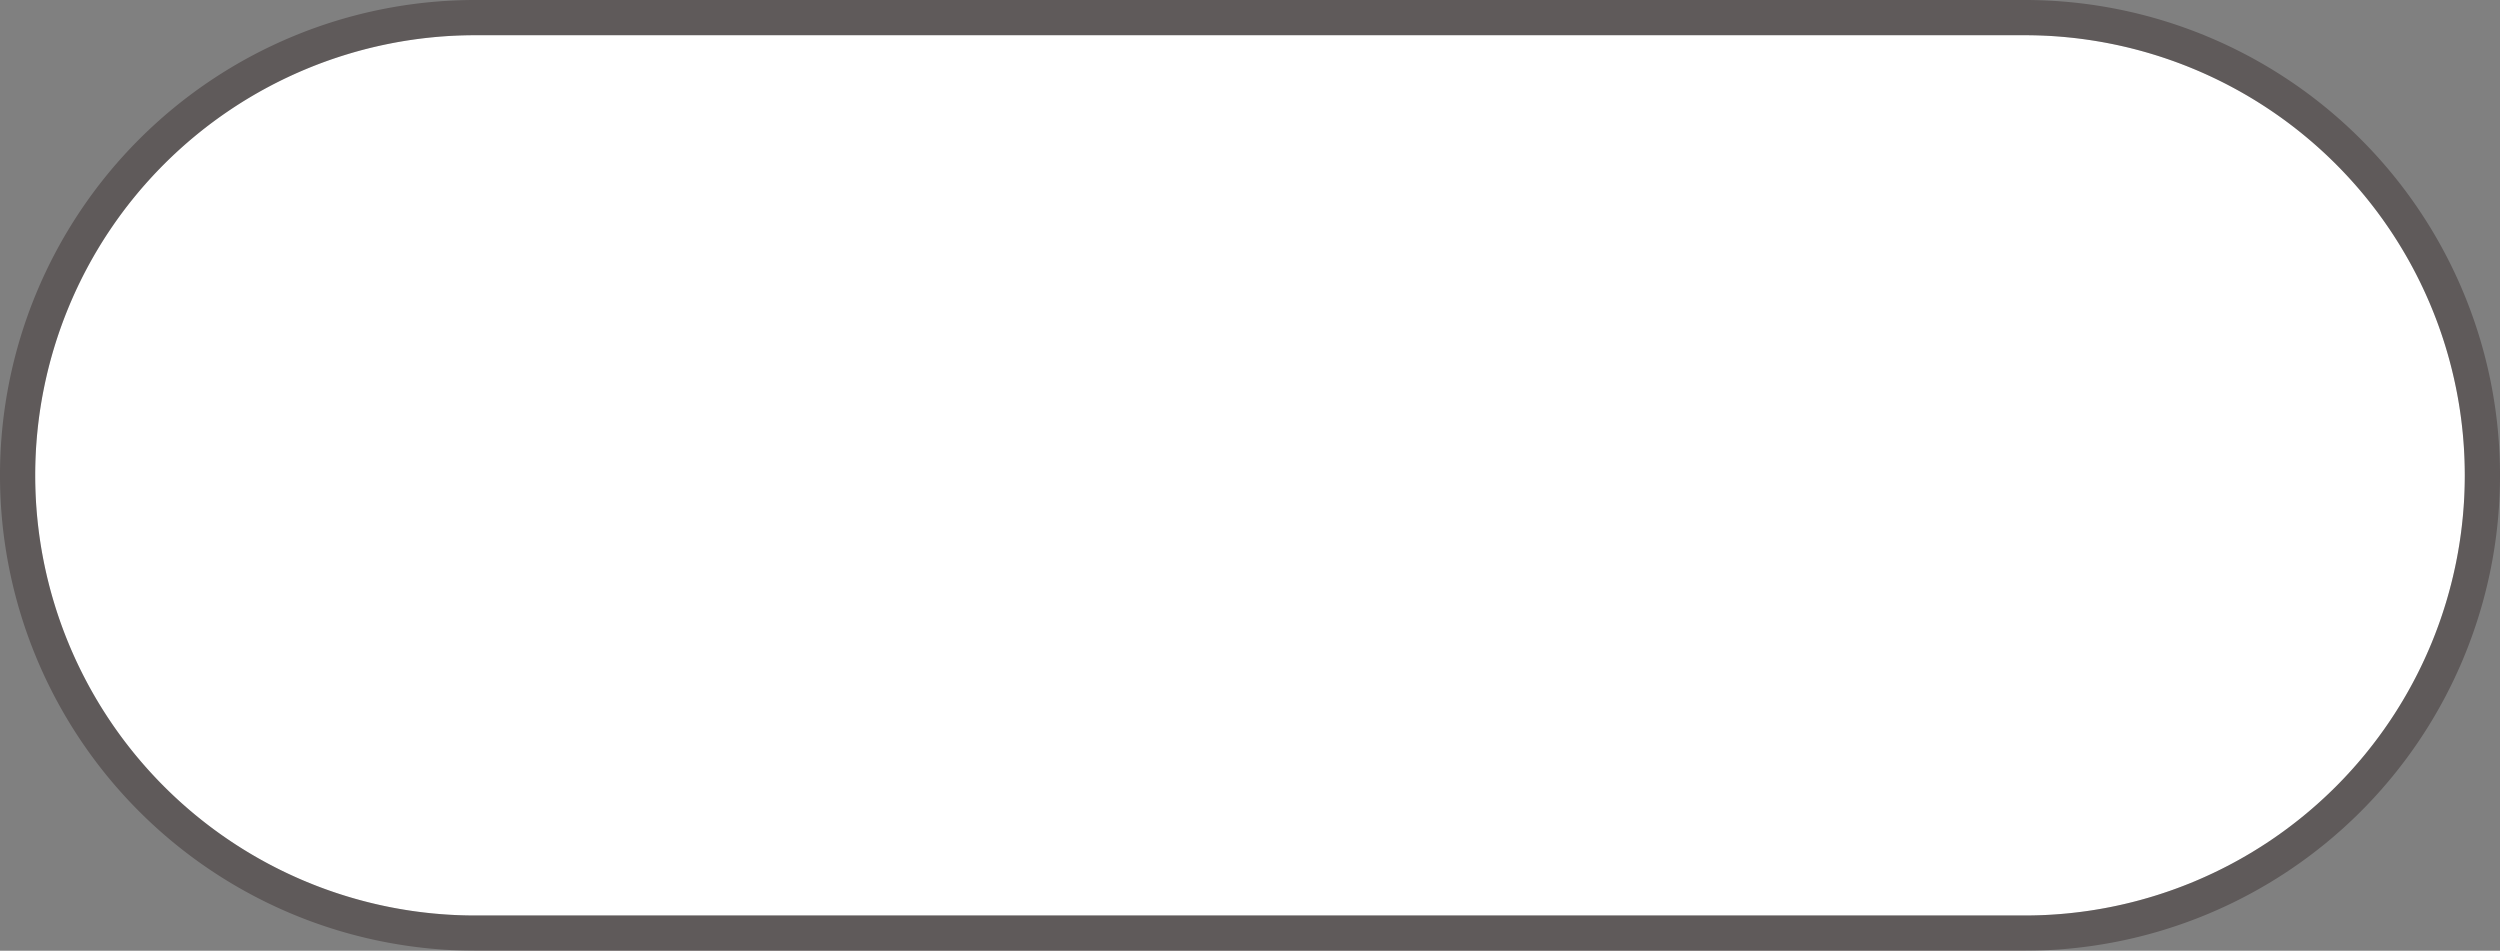 ﻿<?xml version="1.0" encoding="utf-8"?>
<svg version="1.1" xmlns:xlink="http://www.w3.org/1999/xlink" width="71px" height="27px" xmlns="http://www.w3.org/2000/svg">
  <rect width="100%" height="100%" fill="#808080" stroke="none"/>
  <g transform="matrix(1 0 0 1 -1037 -805 )">
    <path d="M 1038 818.5  A 12.5 12.5 0 0 1 1050.5 806 L 1094.5 806  A 12.5 12.5 0 0 1 1107 818.5 A 12.5 12.5 0 0 1 1094.5 831 L 1050.5 831  A 12.5 12.5 0 0 1 1038 818.5 Z " fill-rule="nonzero" fill="#ffffff" stroke="none" />
    <path d="M 1037.5 818.5  A 13 13 0 0 1 1050.5 805.5 L 1094.5 805.5  A 13 13 0 0 1 1107.5 818.5 A 13 13 0 0 1 1094.5 831.5 L 1050.5 831.5  A 13 13 0 0 1 1037.5 818.5 Z " stroke-width="1" stroke="#130000" fill="none" stroke-opacity="0.298" />
  </g>
</svg>